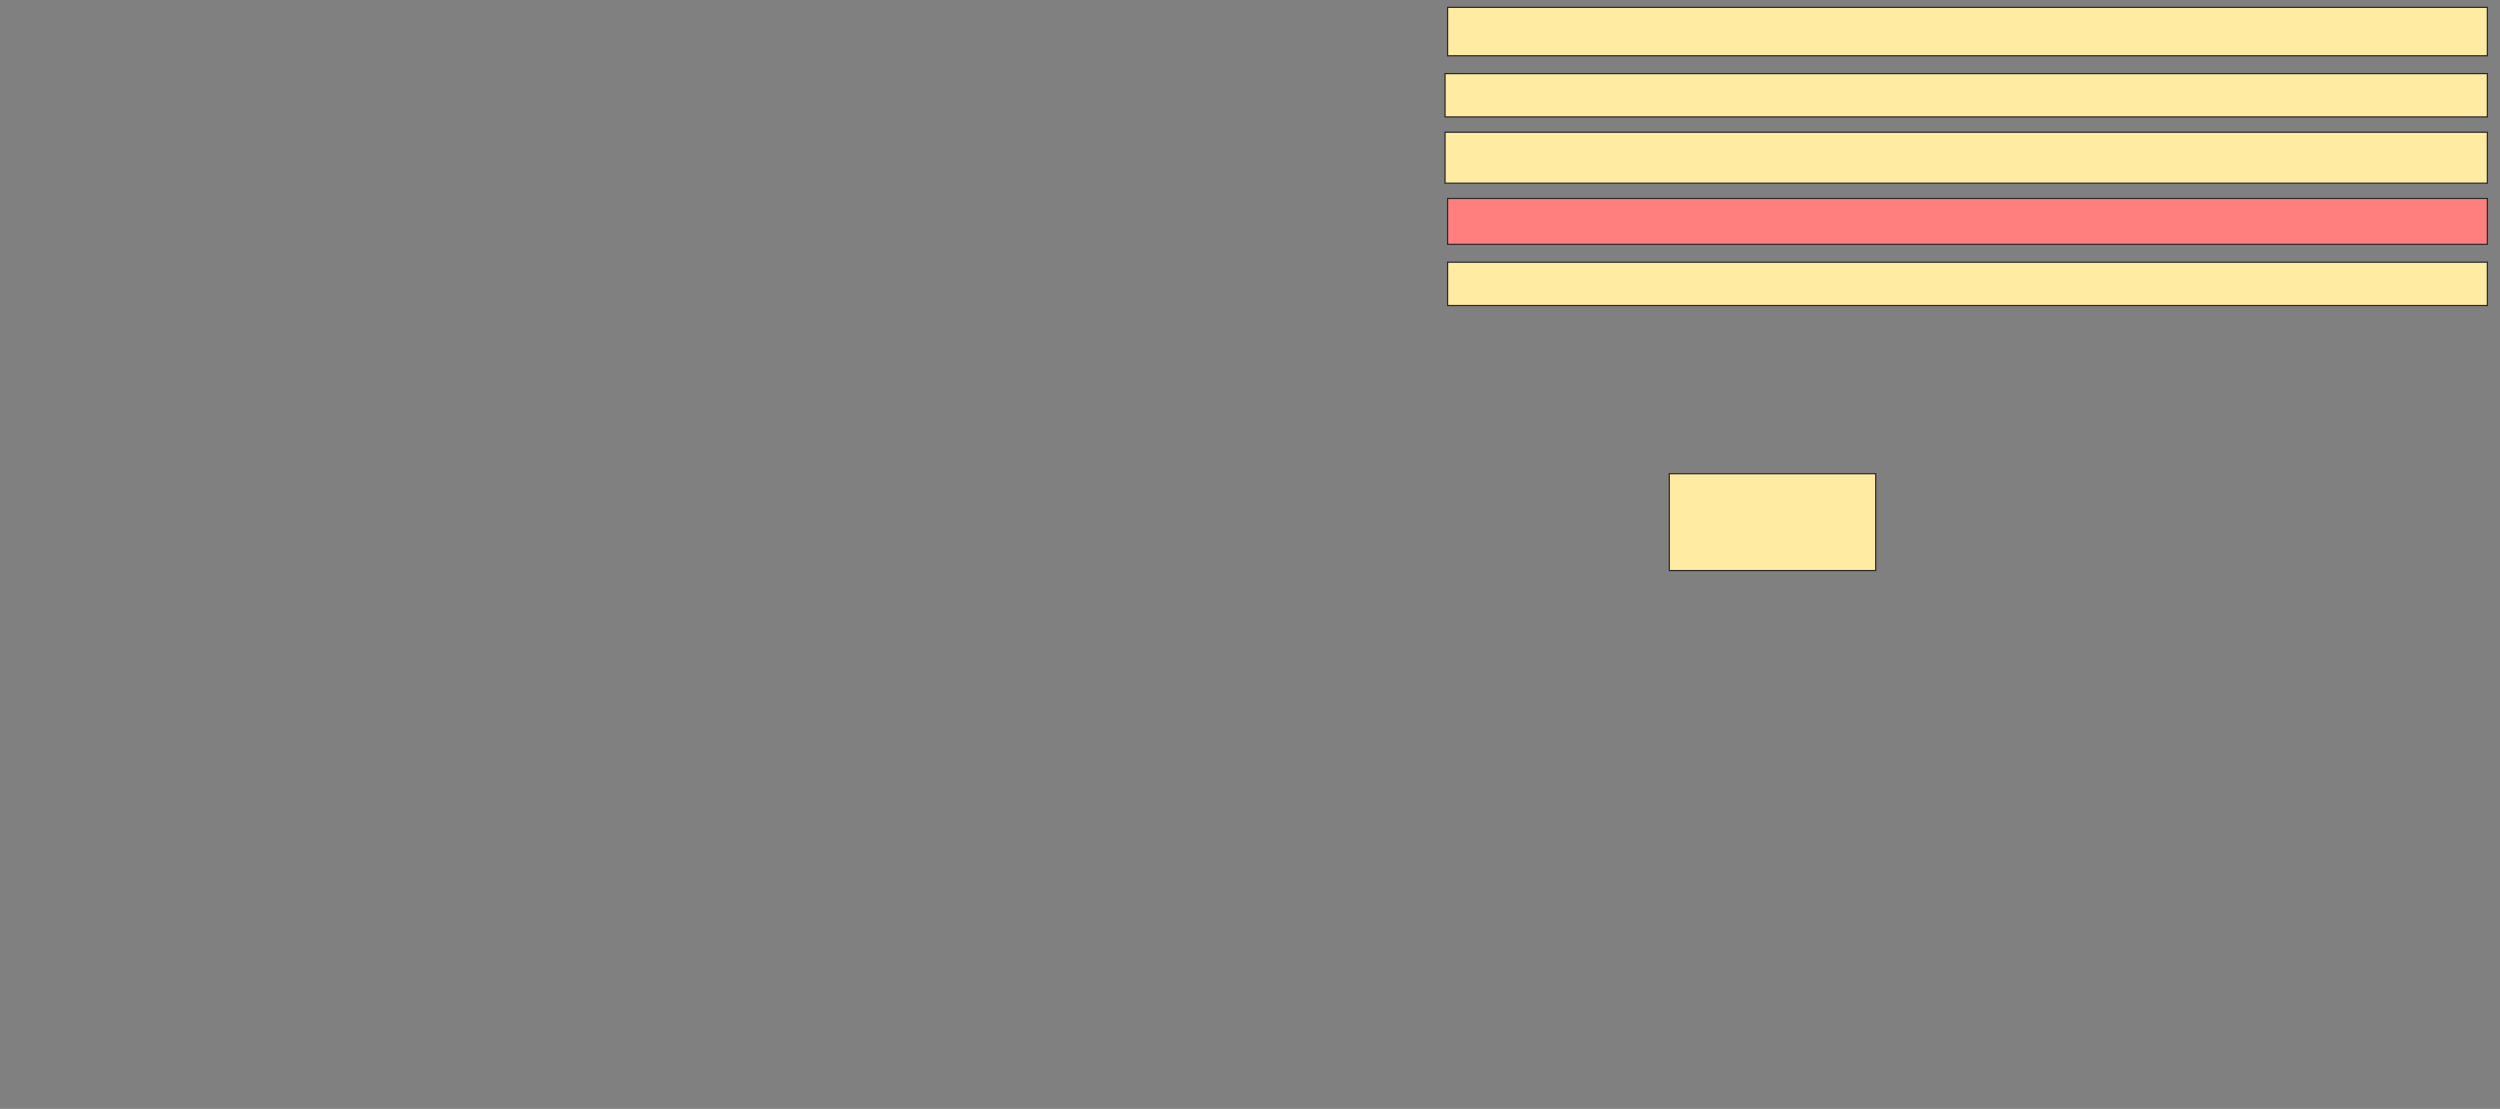 <svg xmlns="http://www.w3.org/2000/svg" width="2002" height="888">
 <rect width="100%" height="100%" fill="#808080" stroke="none"/>
 <!-- Created with Image Occlusion Enhanced -->
 <g>
  <title>Labels</title>
 </g>
 <g>
  <title>Masks</title>
  <rect id="ab9f31599fdc452ea6082128ee5f63b2-ao-1" height="77.551" width="165.306" y="379.347" x="1336.776" stroke="#2D2D2D" fill="#FFEBA2"/>
  <rect id="ab9f31599fdc452ea6082128ee5f63b2-ao-2" height="34.694" width="832.653" y="209.959" x="1159.225" stroke="#2D2D2D" fill="#FFEBA2"/>
  <rect id="ab9f31599fdc452ea6082128ee5f63b2-ao-3" height="36.735" width="832.653" y="158.939" x="1159.225" stroke="#2D2D2D" fill="#FF7E7E" class="qshape"/>
  <rect id="ab9f31599fdc452ea6082128ee5f63b2-ao-4" height="40.816" width="834.694" y="105.878" x="1157.184" stroke="#2D2D2D" fill="#FFEBA2"/>
  <rect id="ab9f31599fdc452ea6082128ee5f63b2-ao-5" height="34.694" width="834.694" y="58.939" x="1157.184" stroke="#2D2D2D" fill="#FFEBA2"/>
  <rect id="ab9f31599fdc452ea6082128ee5f63b2-ao-6" height="38.776" width="832.653" y="5.878" x="1159.225" stroke="#2D2D2D" fill="#FFEBA2"/>
 </g>
</svg>